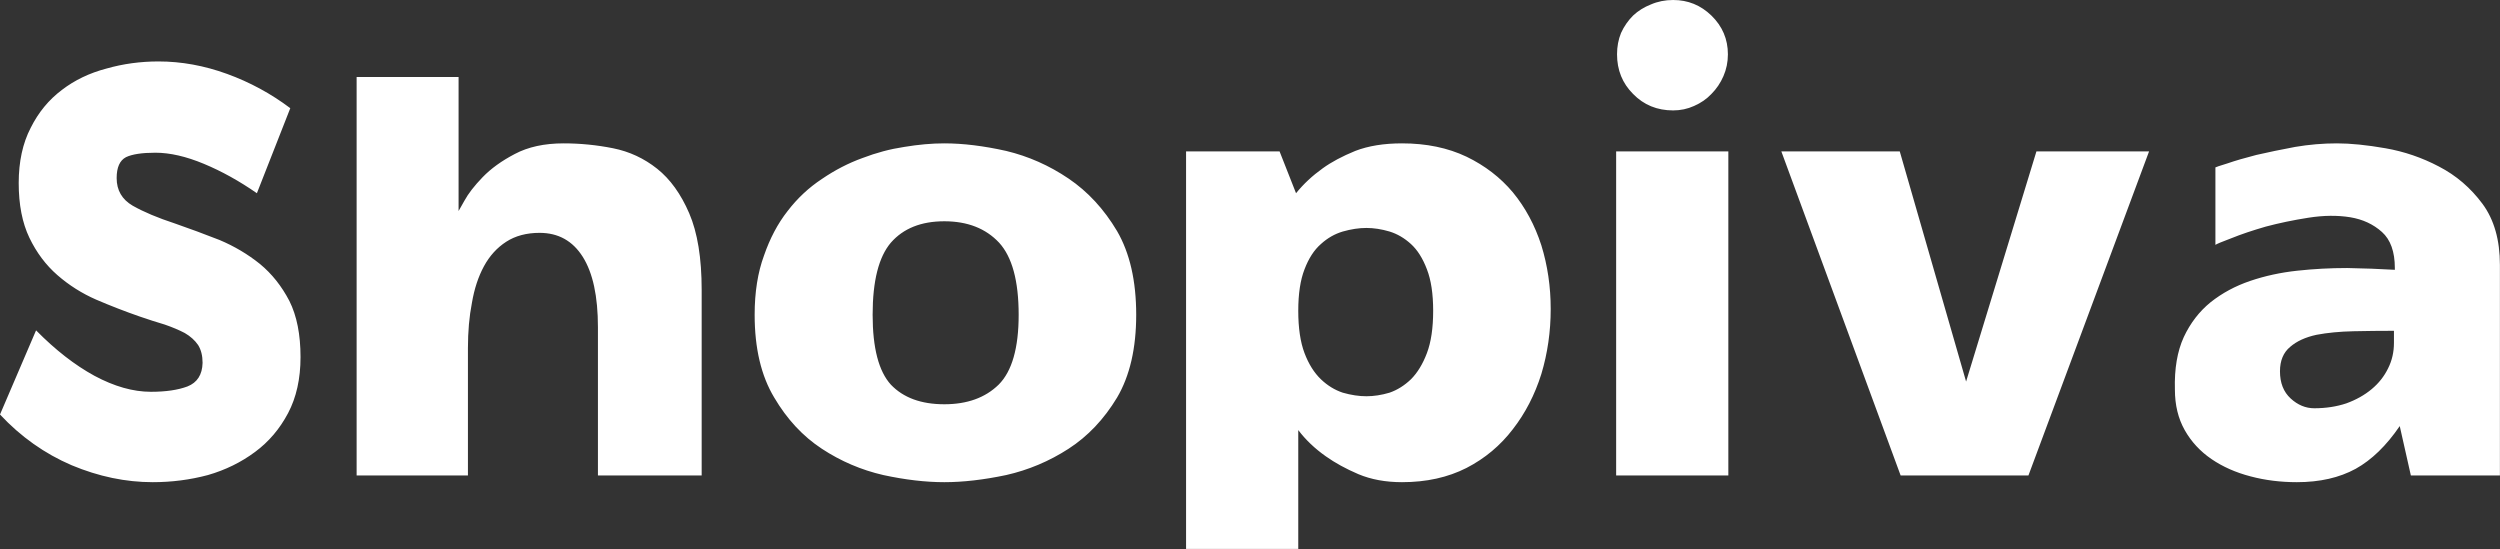 <svg data-v-423bf9ae="" xmlns="http://www.w3.org/2000/svg" viewBox="0 0 273.236 60" class="font"><rect x="0" y="0" width="273.236" height="60" fill="#333333" stroke="none"/><!----><!----><!----><g data-v-423bf9ae="" id="8446b9d9-c5d9-4246-8651-497f0b961506" fill="white" transform="matrix(4.866,0,0,4.866,-2.384,0.876)"><path d="M7.01 2.25L6.26 4.16L6.26 4.16Q5.67 3.75 5.07 3.50L5.07 3.50L5.07 3.50Q4.47 3.25 3.98 3.25L3.98 3.25L3.98 3.25Q3.53 3.25 3.32 3.35L3.32 3.35L3.32 3.35Q3.11 3.46 3.11 3.82L3.11 3.82L3.11 3.82Q3.11 4.23 3.47 4.44L3.47 4.44L3.47 4.44Q3.84 4.65 4.42 4.84L4.42 4.84L4.42 4.84Q4.91 5.01 5.42 5.21L5.42 5.21L5.42 5.21Q5.92 5.42 6.33 5.75L6.33 5.75L6.33 5.75Q6.73 6.08 6.99 6.58L6.99 6.58L6.99 6.58Q7.24 7.08 7.24 7.84L7.24 7.84L7.24 7.84Q7.24 8.57 6.96 9.10L6.96 9.10L6.96 9.10Q6.68 9.63 6.22 9.97L6.22 9.97L6.22 9.97Q5.75 10.32 5.16 10.49L5.16 10.49L5.16 10.49Q4.56 10.65 3.92 10.65L3.92 10.65L3.92 10.65Q3.01 10.65 2.10 10.27L2.10 10.27L2.10 10.27Q1.19 9.88 0.49 9.13L0.49 9.13L1.30 7.24L1.30 7.24Q1.95 7.90 2.61 8.26L2.61 8.26L2.61 8.26Q3.28 8.62 3.88 8.62L3.88 8.62L3.88 8.62Q4.38 8.62 4.70 8.50L4.70 8.50L4.70 8.50Q5.03 8.37 5.04 7.97L5.04 7.97L5.04 7.97Q5.04 7.73 4.94 7.57L4.94 7.57L4.94 7.57Q4.83 7.41 4.64 7.30L4.64 7.30L4.64 7.30Q4.45 7.20 4.19 7.11L4.19 7.11L4.19 7.11Q3.92 7.03 3.63 6.93L3.63 6.93L3.63 6.93Q3.14 6.76 2.65 6.55L2.65 6.55L2.65 6.55Q2.17 6.34 1.78 6.00L1.78 6.00L1.78 6.00Q1.39 5.66 1.15 5.16L1.15 5.16L1.15 5.16Q0.91 4.66 0.91 3.93L0.91 3.93L0.91 3.93Q0.91 3.21 1.18 2.69L1.18 2.69L1.18 2.69Q1.44 2.17 1.88 1.84L1.88 1.84L1.88 1.84Q2.31 1.51 2.88 1.36L2.88 1.36L2.88 1.36Q3.44 1.20 4.05 1.20L4.05 1.20L4.05 1.20Q4.82 1.20 5.59 1.48L5.59 1.48L5.59 1.48Q6.36 1.76 7.01 2.25L7.01 2.25ZM13.15 3.04L13.15 3.04L13.15 3.04Q13.71 3.04 14.26 3.15L14.26 3.15L14.26 3.15Q14.81 3.26 15.25 3.61L15.25 3.61L15.25 3.61Q15.69 3.96 15.97 4.61L15.97 4.61L15.97 4.61Q16.25 5.26 16.25 6.33L16.25 6.33L16.25 10.50L13.92 10.50L13.92 7.17L13.92 7.17Q13.92 6.13 13.58 5.59L13.58 5.59L13.58 5.59Q13.24 5.05 12.61 5.05L12.61 5.05L12.61 5.05Q12.17 5.05 11.86 5.25L11.86 5.25L11.86 5.25Q11.55 5.45 11.36 5.80L11.36 5.80L11.36 5.80Q11.17 6.15 11.09 6.62L11.09 6.62L11.09 6.62Q11.00 7.08 11.00 7.64L11.00 7.64L11.00 10.50L8.50 10.50L8.50 1.55L10.79 1.55L10.79 4.56L10.79 4.56Q10.79 4.56 10.92 4.33L10.92 4.33L10.92 4.33Q11.05 4.09 11.33 3.80L11.33 3.80L11.33 3.80Q11.61 3.51 12.05 3.28L12.05 3.28L12.05 3.28Q12.50 3.04 13.15 3.04ZM21.70 3.04L21.70 3.04L21.70 3.04Q22.33 3.04 23.09 3.21L23.09 3.21L23.09 3.21Q23.84 3.39 24.49 3.83L24.49 3.83L24.49 3.83Q25.14 4.27 25.58 5.01L25.58 5.01L25.58 5.01Q26.01 5.75 26.01 6.89L26.01 6.89L26.01 6.89Q26.01 8.02 25.58 8.75L25.58 8.75L25.58 8.75Q25.14 9.48 24.49 9.90L24.49 9.90L24.49 9.90Q23.84 10.32 23.09 10.49L23.09 10.49L23.09 10.49Q22.33 10.65 21.70 10.65L21.70 10.65L21.70 10.65Q21.07 10.65 20.33 10.49L20.33 10.49L20.33 10.49Q19.59 10.32 18.95 9.90L18.95 9.90L18.95 9.90Q18.31 9.48 17.88 8.75L17.88 8.75L17.88 8.75Q17.44 8.02 17.44 6.89L17.44 6.89L17.44 6.89Q17.44 6.13 17.65 5.56L17.65 5.56L17.65 5.56Q17.85 4.98 18.18 4.56L18.18 4.56L18.18 4.56Q18.51 4.13 18.95 3.84L18.95 3.84L18.95 3.84Q19.39 3.54 19.86 3.37L19.86 3.37L19.86 3.37Q20.33 3.19 20.80 3.12L20.80 3.12L20.80 3.12Q21.28 3.04 21.70 3.04ZM21.70 8.90L21.70 8.90L21.70 8.90Q22.47 8.90 22.92 8.46L22.92 8.46L22.92 8.46Q23.37 8.01 23.37 6.89L23.37 6.89L23.37 6.89Q23.37 5.75 22.93 5.27L22.93 5.27L22.93 5.27Q22.48 4.79 21.70 4.79L21.70 4.79L21.70 4.79Q20.92 4.79 20.50 5.27L20.50 5.27L20.50 5.27Q20.09 5.75 20.09 6.89L20.09 6.89L20.09 6.89Q20.09 8.01 20.50 8.46L20.50 8.46L20.50 8.46Q20.92 8.90 21.70 8.90ZM31.98 10.65L31.98 10.65L31.98 10.65Q31.43 10.65 31.00 10.47L31.00 10.47L31.00 10.47Q30.58 10.29 30.27 10.07L30.27 10.07L30.27 10.07Q29.90 9.81 29.65 9.48L29.65 9.48L29.65 12.15L27.13 12.15L27.13 3.22L29.23 3.22L29.60 4.16L29.60 4.16Q29.85 3.85 30.20 3.60L30.20 3.60L30.20 3.60Q30.49 3.39 30.93 3.21L30.93 3.21L30.93 3.21Q31.37 3.04 31.98 3.04L31.98 3.04L31.98 3.04Q32.80 3.04 33.43 3.34L33.43 3.34L33.43 3.34Q34.05 3.64 34.47 4.14L34.47 4.14L34.47 4.14Q34.89 4.65 35.11 5.33L35.11 5.33L35.11 5.33Q35.32 6.01 35.32 6.76L35.32 6.76L35.32 6.76Q35.32 7.52 35.11 8.22L35.11 8.22L35.11 8.22Q34.89 8.92 34.47 9.46L34.47 9.46L34.47 9.46Q34.05 10.01 33.43 10.33L33.43 10.33L33.43 10.33Q32.80 10.65 31.98 10.65ZM31.18 4.94L31.18 4.94L31.18 4.94Q30.93 4.94 30.65 5.02L30.65 5.02L30.65 5.02Q30.38 5.10 30.16 5.30L30.16 5.30L30.16 5.30Q29.93 5.50 29.79 5.87L29.79 5.87L29.79 5.87Q29.65 6.23 29.65 6.80L29.65 6.80L29.65 6.80Q29.65 7.38 29.79 7.75L29.79 7.75L29.79 7.75Q29.93 8.12 30.16 8.34L30.16 8.34L30.16 8.34Q30.38 8.55 30.65 8.64L30.65 8.64L30.65 8.64Q30.93 8.72 31.18 8.72L31.18 8.72L31.18 8.72Q31.43 8.72 31.70 8.64L31.70 8.64L31.70 8.64Q31.96 8.55 32.18 8.34L32.18 8.34L32.18 8.34Q32.40 8.12 32.54 7.75L32.54 7.75L32.54 7.75Q32.68 7.38 32.68 6.80L32.68 6.80L32.68 6.80Q32.68 6.23 32.54 5.87L32.54 5.87L32.54 5.87Q32.40 5.50 32.18 5.30L32.18 5.30L32.18 5.30Q31.96 5.10 31.70 5.02L31.70 5.02L31.70 5.02Q31.43 4.94 31.18 4.94ZM39.31 10.50L36.79 10.50L36.79 3.22L39.31 3.22L39.31 10.50ZM39.30 1.04L39.30 1.04L39.30 1.04Q39.30 1.30 39.20 1.53L39.20 1.53L39.20 1.53Q39.10 1.76 38.93 1.93L38.93 1.93L38.93 1.93Q38.77 2.10 38.54 2.20L38.54 2.20L38.54 2.20Q38.32 2.30 38.07 2.30L38.07 2.30L38.07 2.30Q37.53 2.30 37.17 1.93L37.17 1.93L37.17 1.93Q36.81 1.57 36.81 1.04L36.81 1.04L36.81 1.04Q36.81 0.78 36.90 0.56L36.90 0.56L36.90 0.56Q37.00 0.34 37.17 0.17L37.17 0.17L37.17 0.17Q37.34 0.01 37.57-0.08L37.57-0.08L37.57-0.08Q37.80-0.18 38.07-0.18L38.07-0.18L38.07-0.18Q38.57-0.18 38.93 0.17L38.93 0.17L38.93 0.17Q39.30 0.53 39.30 1.04ZM46.23 3.22L48.76 3.22L46.05 10.50L43.18 10.50L40.50 3.22L43.16 3.22L44.65 8.39L46.23 3.22ZM46.23 3.22L48.76 3.22L46.05 10.50L43.18 10.50L40.50 3.22L43.16 3.22L44.65 8.39L46.23 3.22ZM56.64 5.77L56.64 10.50L54.64 10.50L54.39 9.39L54.39 9.39Q53.94 10.05 53.40 10.35L53.40 10.35L53.40 10.35Q52.85 10.65 52.08 10.65L52.08 10.65L52.08 10.65Q51.53 10.65 51.04 10.52L51.04 10.52L51.04 10.52Q50.54 10.39 50.16 10.13L50.16 10.13L50.16 10.13Q49.78 9.87 49.56 9.48L49.56 9.48L49.56 9.48Q49.34 9.09 49.34 8.57L49.34 8.57L49.34 8.57Q49.32 7.87 49.54 7.39L49.54 7.39L49.54 7.39Q49.76 6.92 50.14 6.61L50.14 6.61L50.14 6.61Q50.53 6.30 51.03 6.13L51.03 6.13L51.03 6.13Q51.53 5.96 52.09 5.90L52.09 5.90L52.09 5.90Q52.64 5.84 53.21 5.84L53.21 5.84L53.21 5.84Q53.77 5.85 54.28 5.88L54.28 5.88L54.28 5.84L54.28 5.84Q54.28 5.29 53.99 5.03L53.99 5.03L53.99 5.03Q53.70 4.77 53.28 4.70L53.28 4.70L53.28 4.70Q52.85 4.63 52.34 4.71L52.34 4.71L52.34 4.71Q51.83 4.79 51.38 4.91L51.38 4.91L51.38 4.91Q50.93 5.04 50.61 5.17L50.61 5.17L50.61 5.17Q50.29 5.29 50.25 5.32L50.25 5.32L50.25 3.58L50.25 3.58Q50.26 3.57 50.52 3.49L50.52 3.49L50.52 3.49Q50.78 3.40 51.17 3.30L51.17 3.30L51.17 3.30Q51.56 3.21 52.04 3.12L52.04 3.12L52.04 3.12Q52.51 3.04 52.98 3.04L52.98 3.04L52.98 3.04Q53.44 3.04 54.07 3.15L54.07 3.15L54.07 3.15Q54.70 3.26 55.27 3.56L55.27 3.56L55.27 3.56Q55.85 3.86 56.25 4.40L56.25 4.40L56.25 4.40Q56.64 4.93 56.64 5.77L56.64 5.77ZM54.26 7.52L54.26 7.25L54.26 7.25Q53.80 7.25 53.35 7.26L53.35 7.26L53.35 7.26Q52.89 7.27 52.52 7.34L52.52 7.34L52.52 7.34Q52.15 7.42 51.93 7.61L51.93 7.61L51.93 7.61Q51.70 7.80 51.70 8.16L51.70 8.16L51.70 8.16Q51.70 8.55 51.94 8.77L51.94 8.77L51.94 8.77Q52.18 8.99 52.47 8.99L52.47 8.99L52.47 8.99Q52.86 8.99 53.19 8.88L53.19 8.88L53.19 8.88Q53.52 8.76 53.76 8.56L53.76 8.56L53.76 8.56Q54.00 8.36 54.13 8.09L54.13 8.09L54.13 8.09Q54.26 7.83 54.26 7.52L54.26 7.52Z"></path></g><!----><!----></svg>